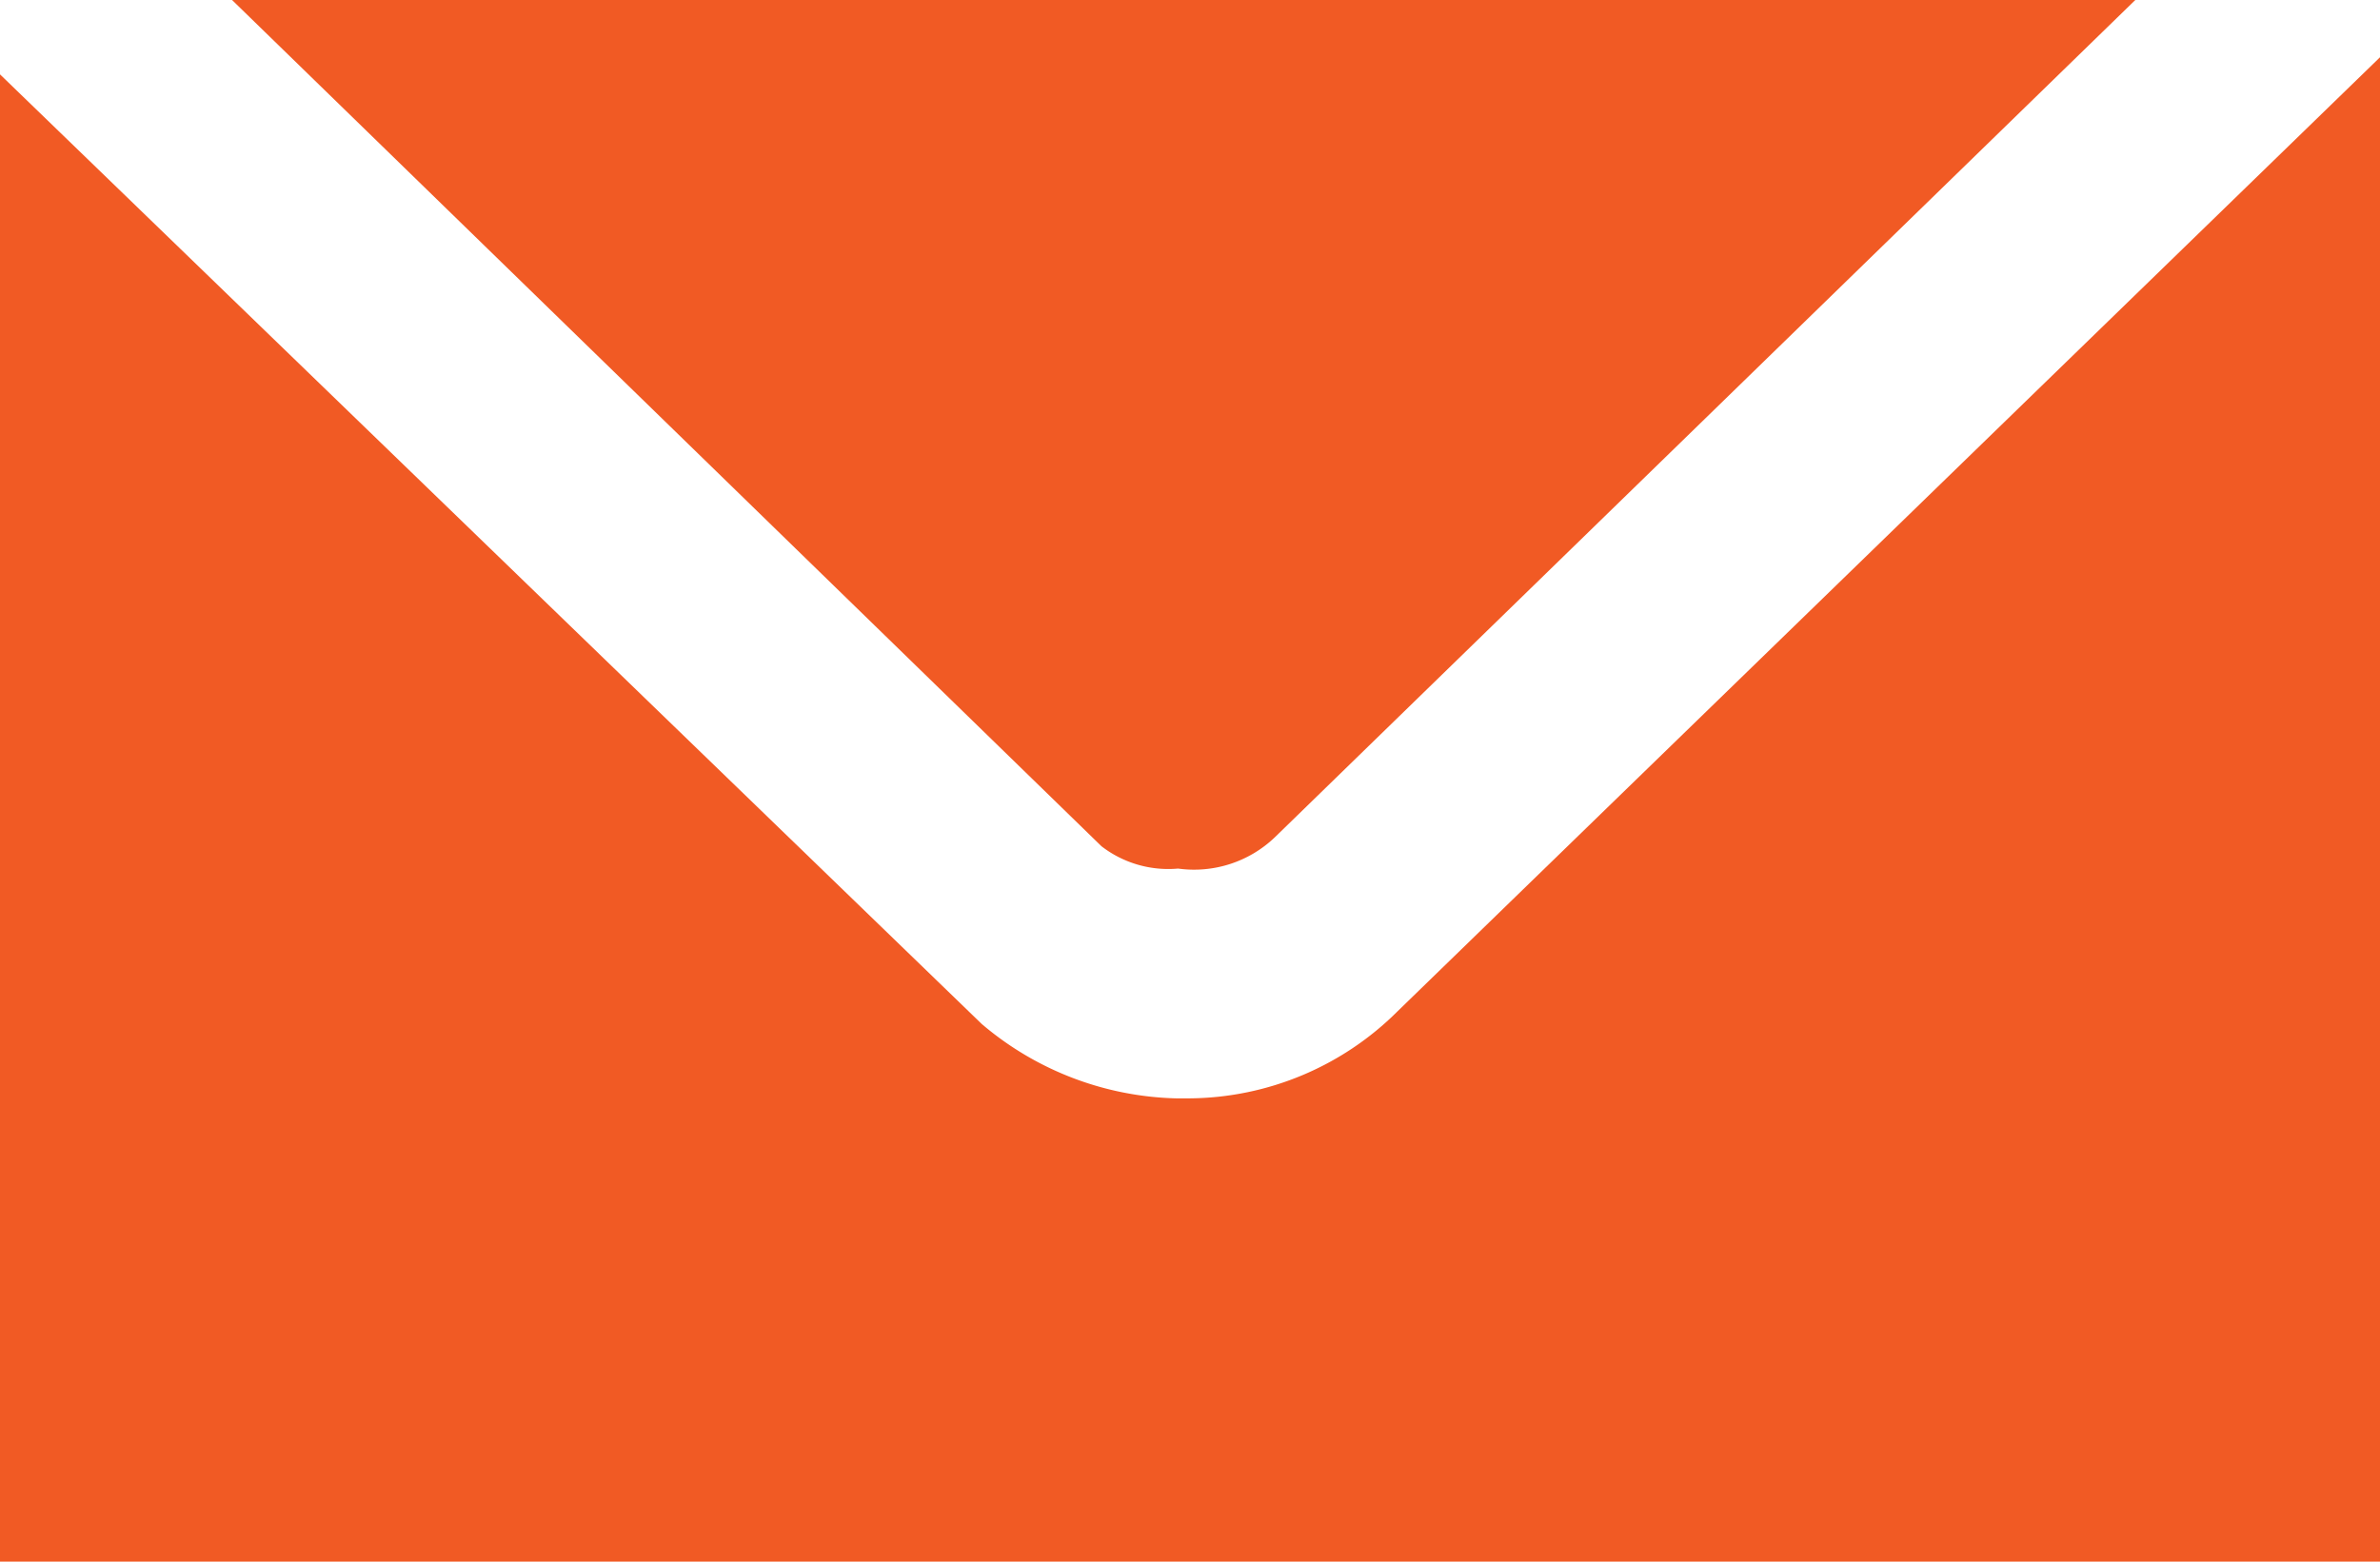 <svg xmlns="http://www.w3.org/2000/svg" viewBox="0 0 32 21"><defs><style>.cls-1{fill:#f15a24;}</style></defs><title>자산 6profile</title><g id="레이어_2" data-name="레이어 2"><g id="Layer_1" data-name="Layer 1"><path class="cls-1" d="M-224.16-88.32a1.57,1.57,0,0,0,1.3-.42L-211.29-100h-25.59l11.69,11.38A1.47,1.47,0,0,0-224.16-88.32Z" transform="translate(240 100)"/><path class="cls-1" d="M-221.21-86.4A4,4,0,0,1-224-85.23h-.19a4.19,4.19,0,0,1-2.61-1L-240-99v20h32V-99.23Z" transform="translate(240 100)"/></g></g></svg>